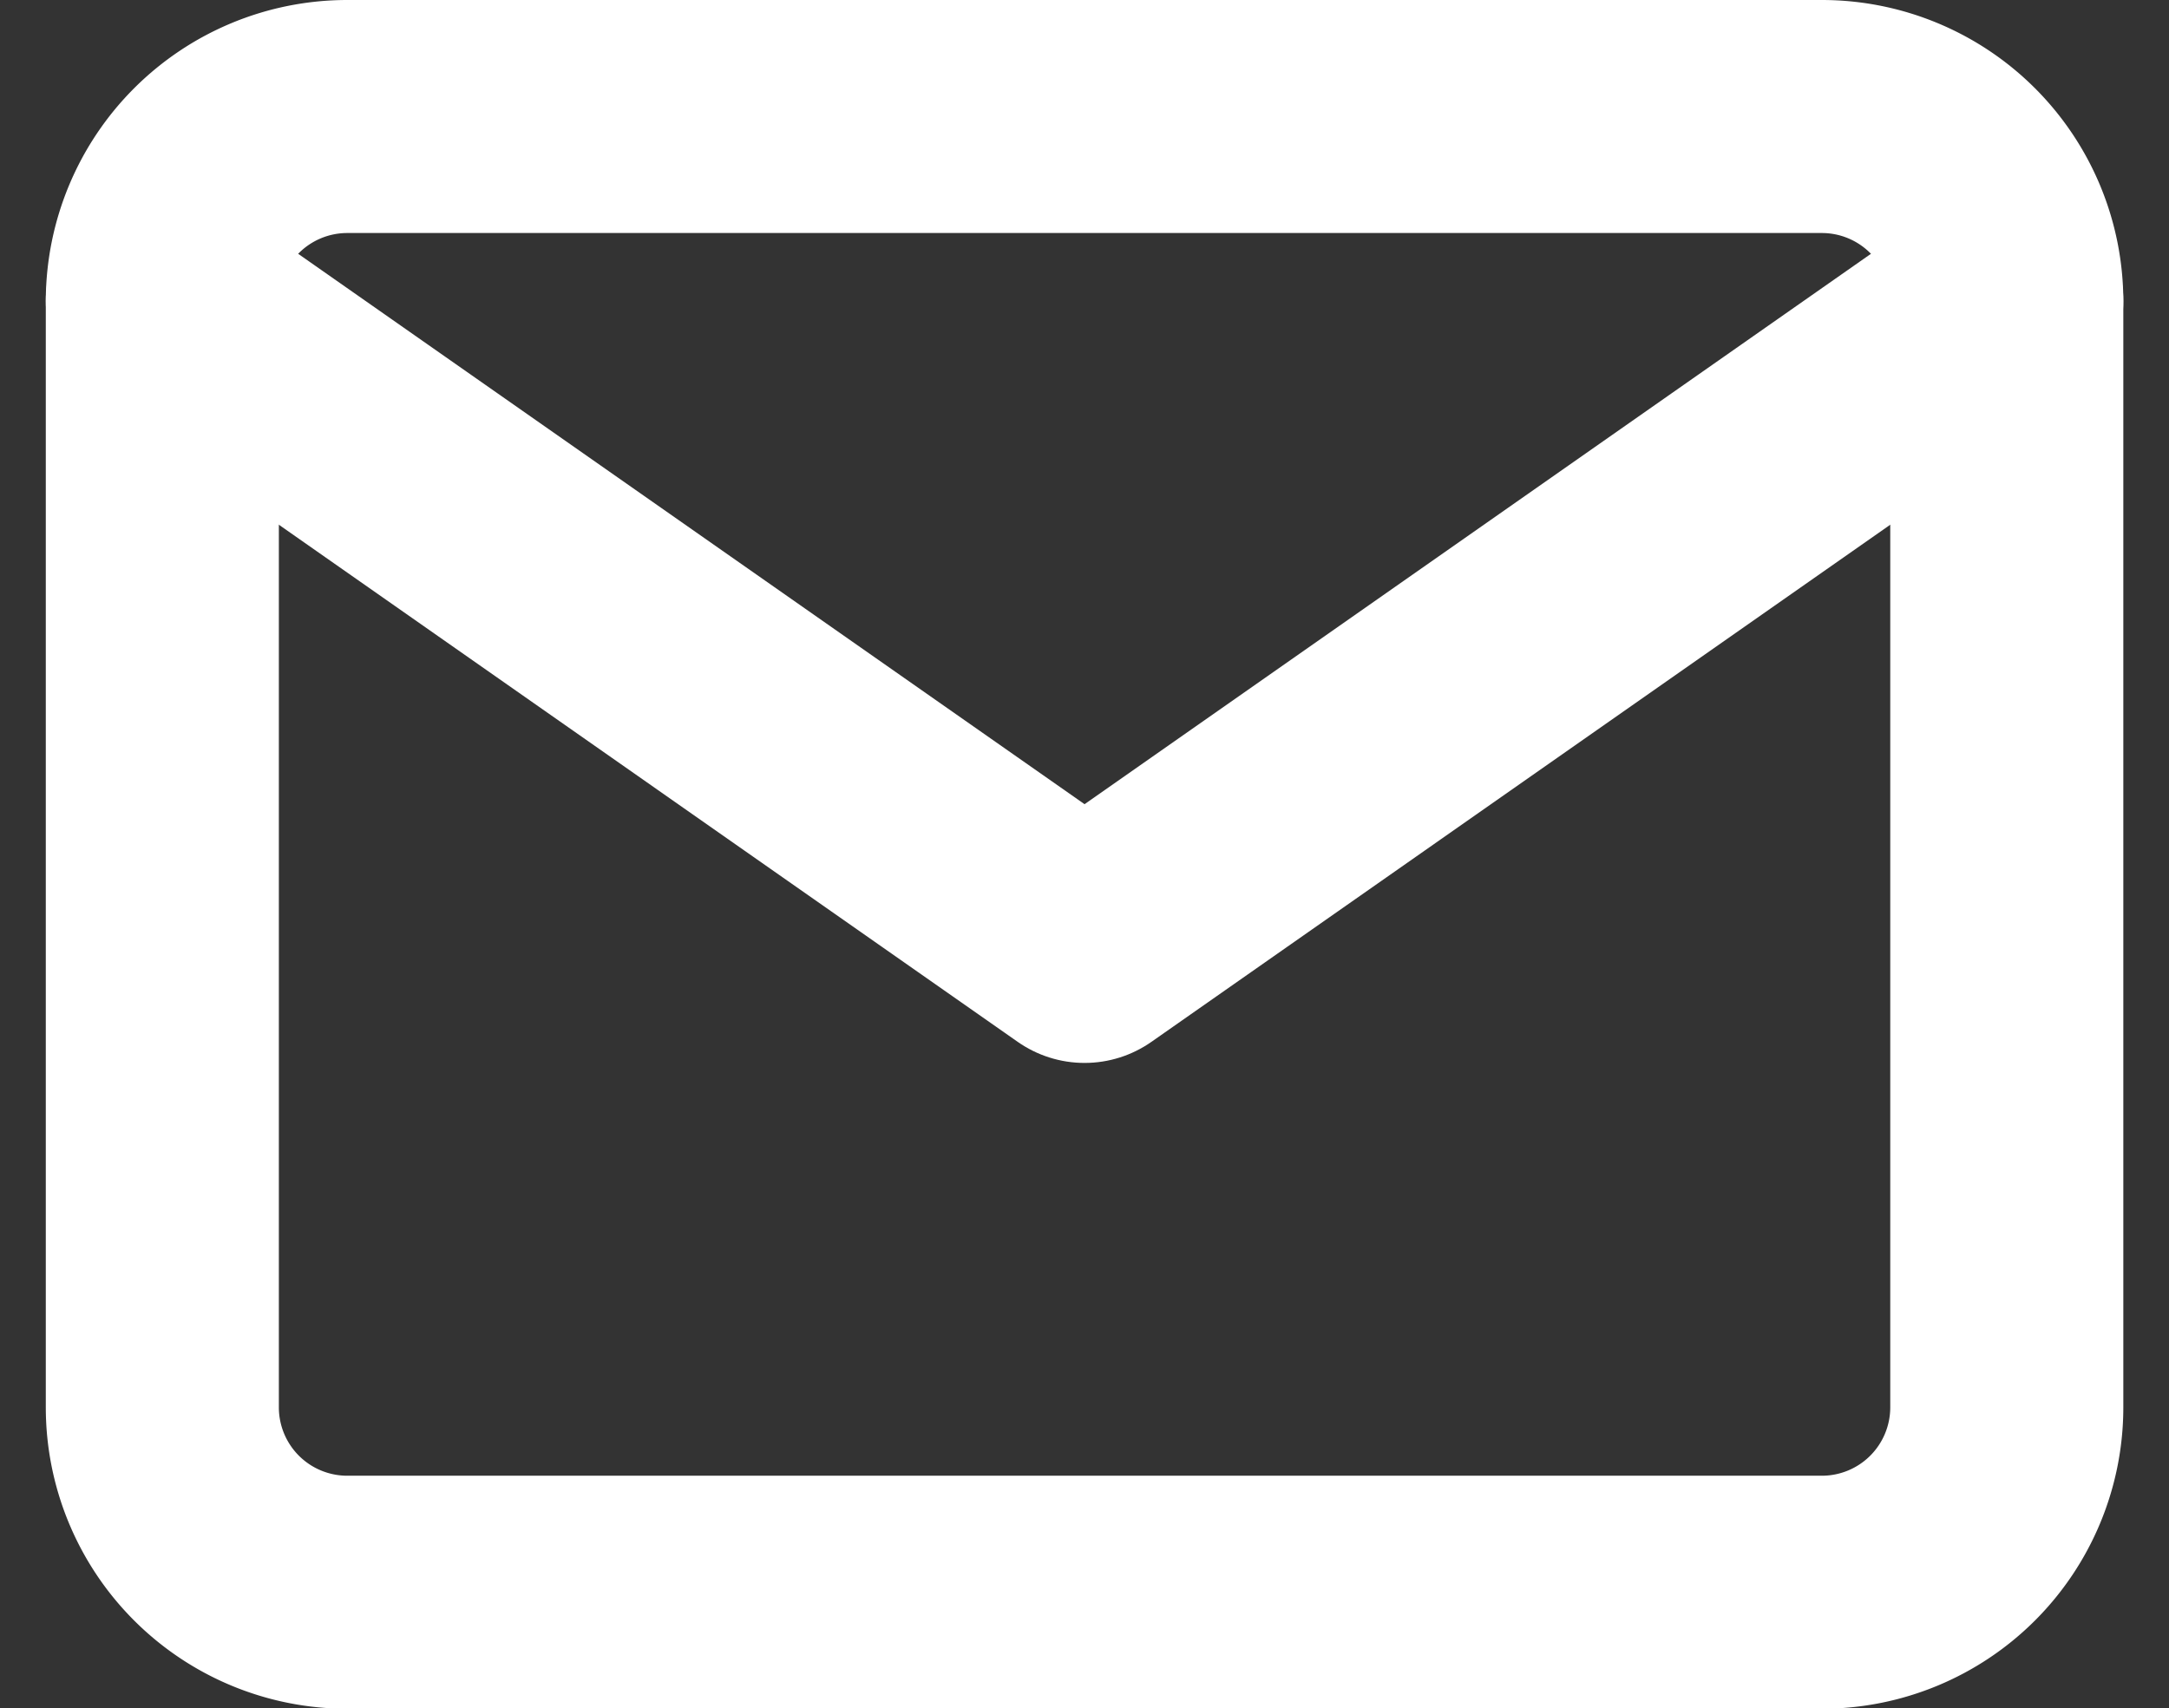 <svg xmlns="http://www.w3.org/2000/svg" width="18.613" height="14.662" viewBox="0 0 18.613 14.662">
  <rect x="0" y="0" width="18.613" height="14.662" fill="#333333" stroke="none"/>
  <g id="Icon_feather-mail" data-name="Icon feather-mail" transform="translate(1.393 1)">
    <path id="Path_16" data-name="Path 16" d="M4.583,6H17.245a1.587,1.587,0,0,1,1.583,1.583v9.5a1.587,1.587,0,0,1-1.583,1.583H4.583A1.587,1.587,0,0,1,3,17.079v-9.5A1.587,1.587,0,0,1,4.583,6Z" transform="translate(-3 -6)" fill="none" stroke="#fff" stroke-linecap="round" stroke-linejoin="round" stroke-width="2"/>
    <path id="Path_17" data-name="Path 17" d="M18.828,9l-7.914,5.54L3,9" transform="translate(-3 -7.417)" fill="none" stroke="#fff" stroke-linecap="round" stroke-linejoin="round" stroke-width="2"/>
  </g>
</svg>
